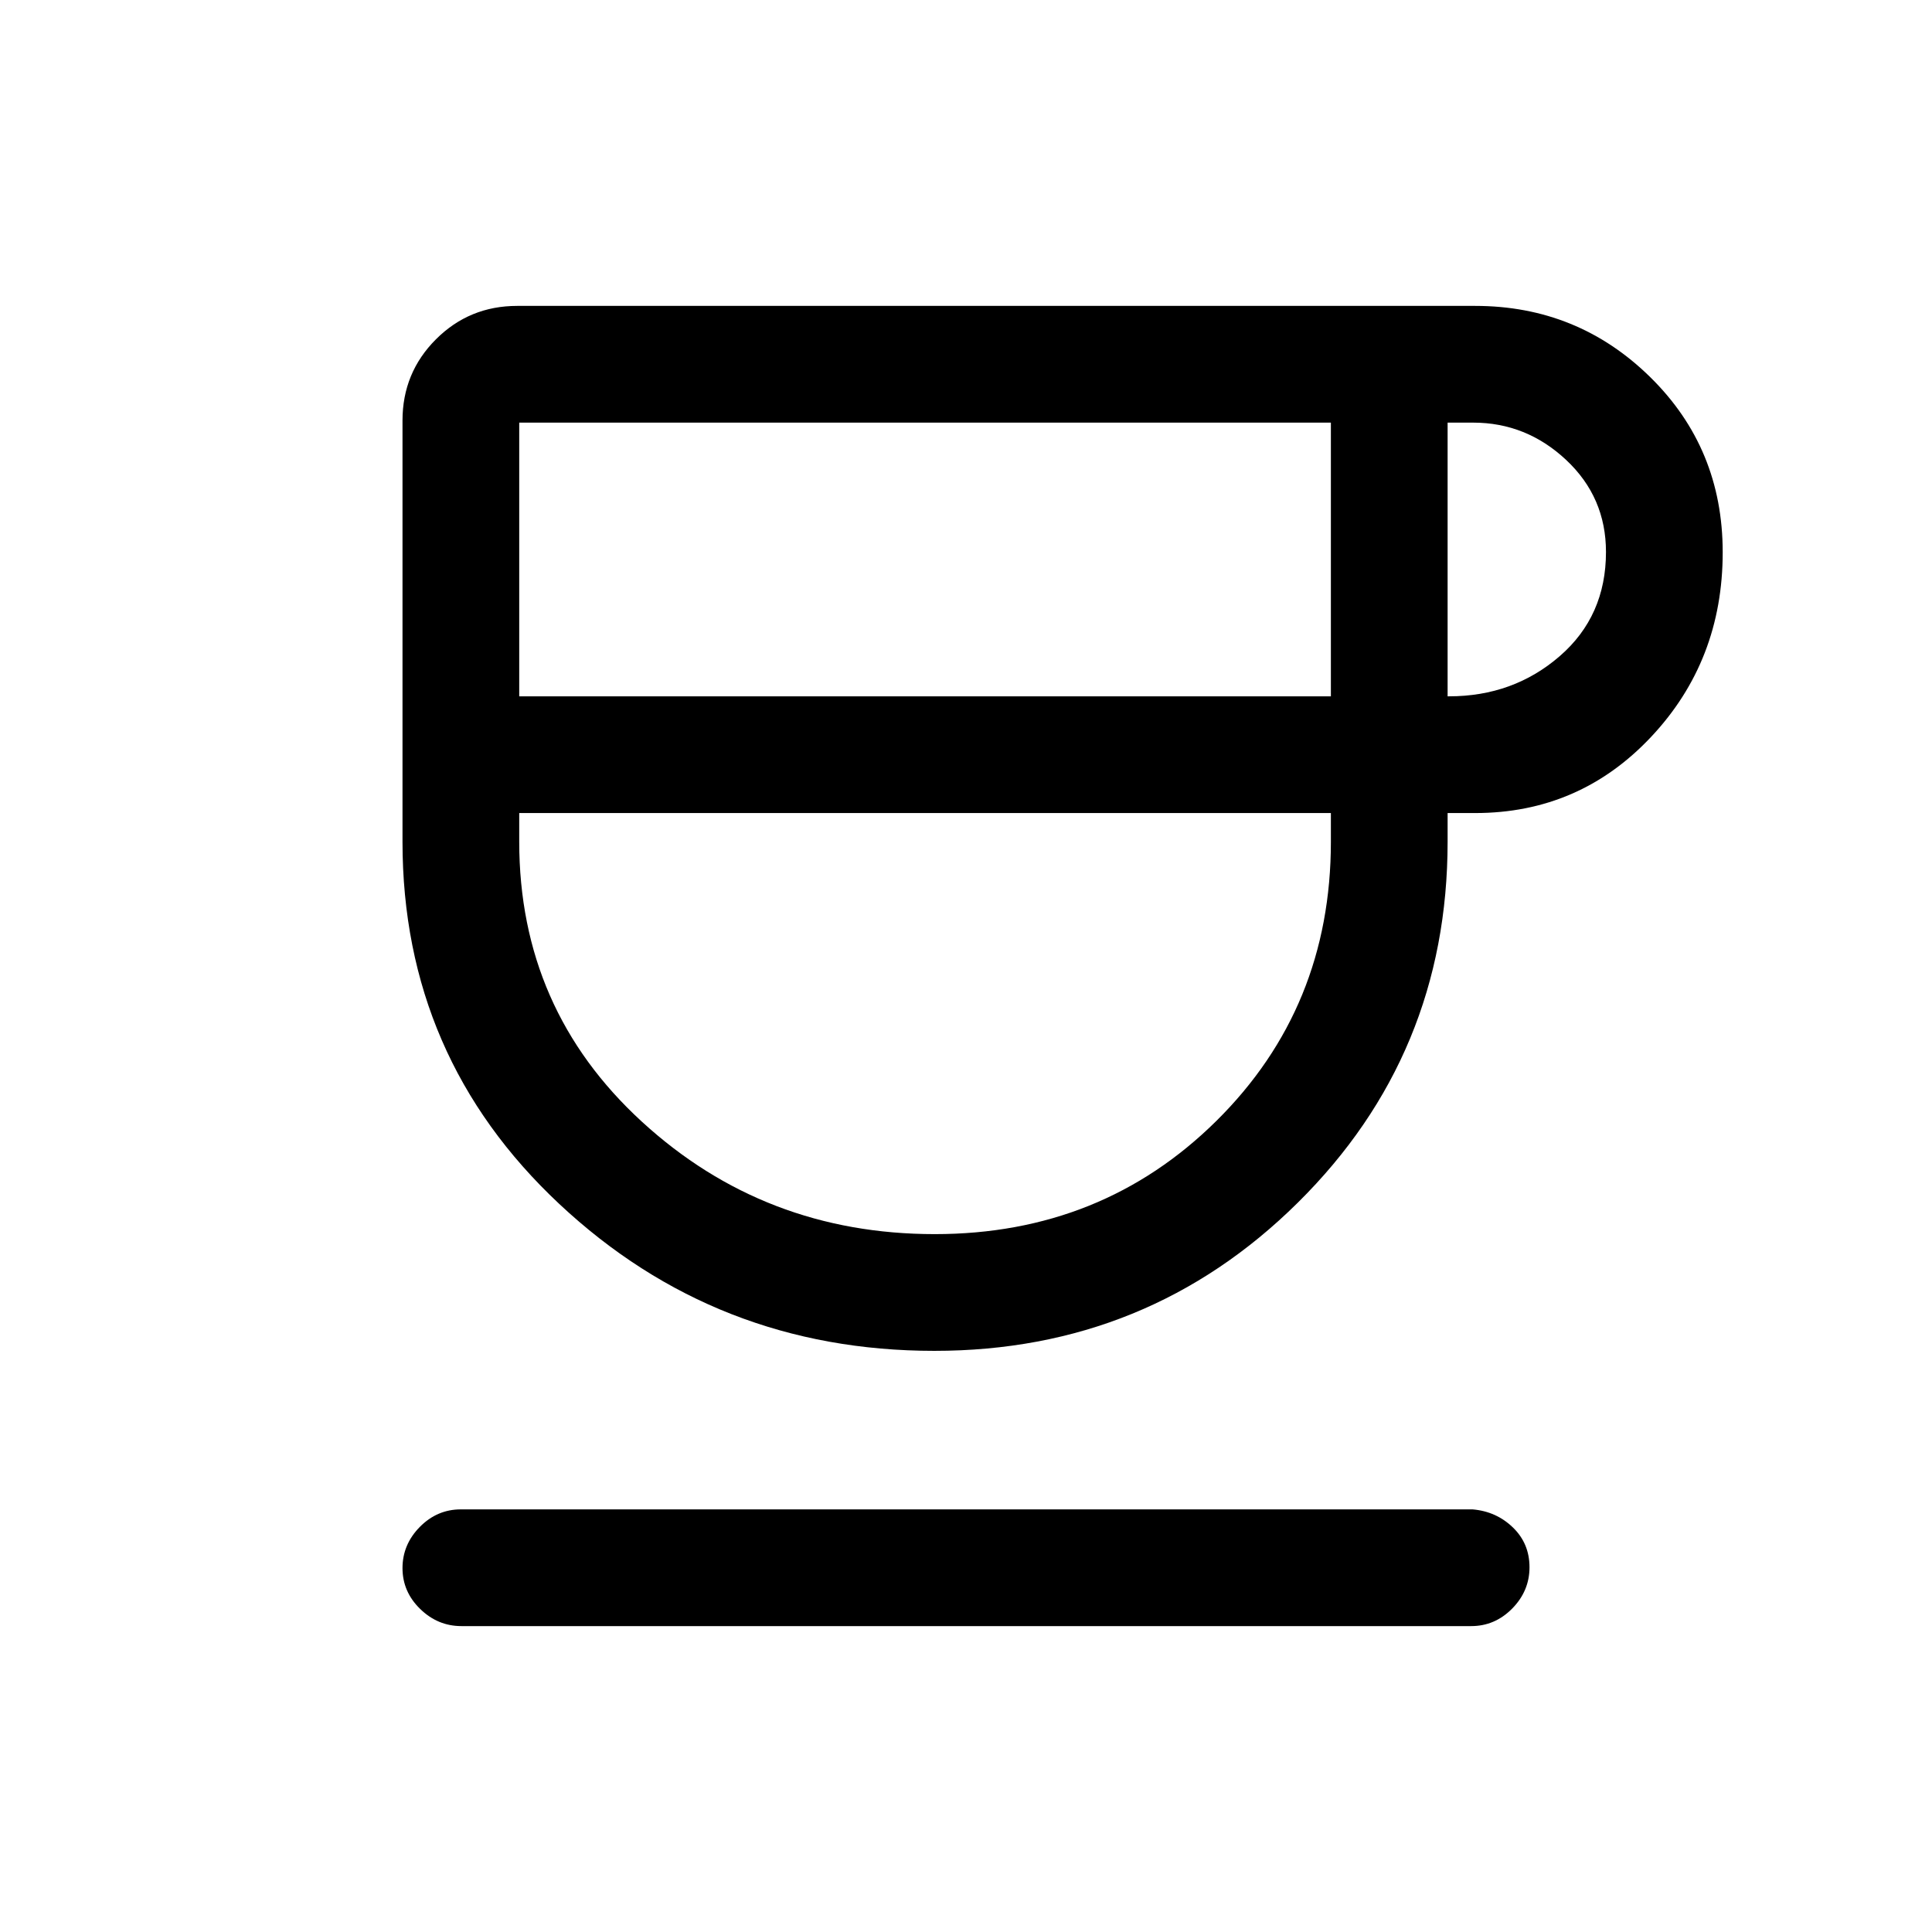 <svg xmlns="http://www.w3.org/2000/svg" height="20" viewBox="0 -960 960 960" width="20"><path d="M464.3-288.77q-108.45 0-186.38-72.98Q200-434.72 200-541.77V-751q0-23.78 16.61-40.39T257-808h476q50.96 0 86.98 35.38T856-685.58q0 53.9-35.58 91.74Q784.85-556 733-556h-13.69v14.23q0 105.72-74.43 179.36-74.42 73.64-180.58 73.64ZM258-614h403.31v-136H258v136Zm206.47 267.23q83.07 0 139.95-56.27 56.89-56.28 56.89-138.73V-556H258v14.23q0 83.22 60.93 139.11 60.93 55.89 145.54 55.89ZM719.31-614h.69q31.95 0 54.97-19.92Q798-653.84 798-685.73q0-27.19-19.79-45.73Q758.41-750 732-750h-12.69v136ZM229.29-152q-11.79 0-20.54-8.55-8.75-8.54-8.75-20.27 0-11.72 8.59-20.45 8.6-8.73 20.39-8.73h502.73q11.79 1 20.04 8.98 8.25 7.97 8.25 19.77 0 11.79-8.59 20.52-8.6 8.73-20.39 8.73H229.29Zm230.86-404Z"/></svg>